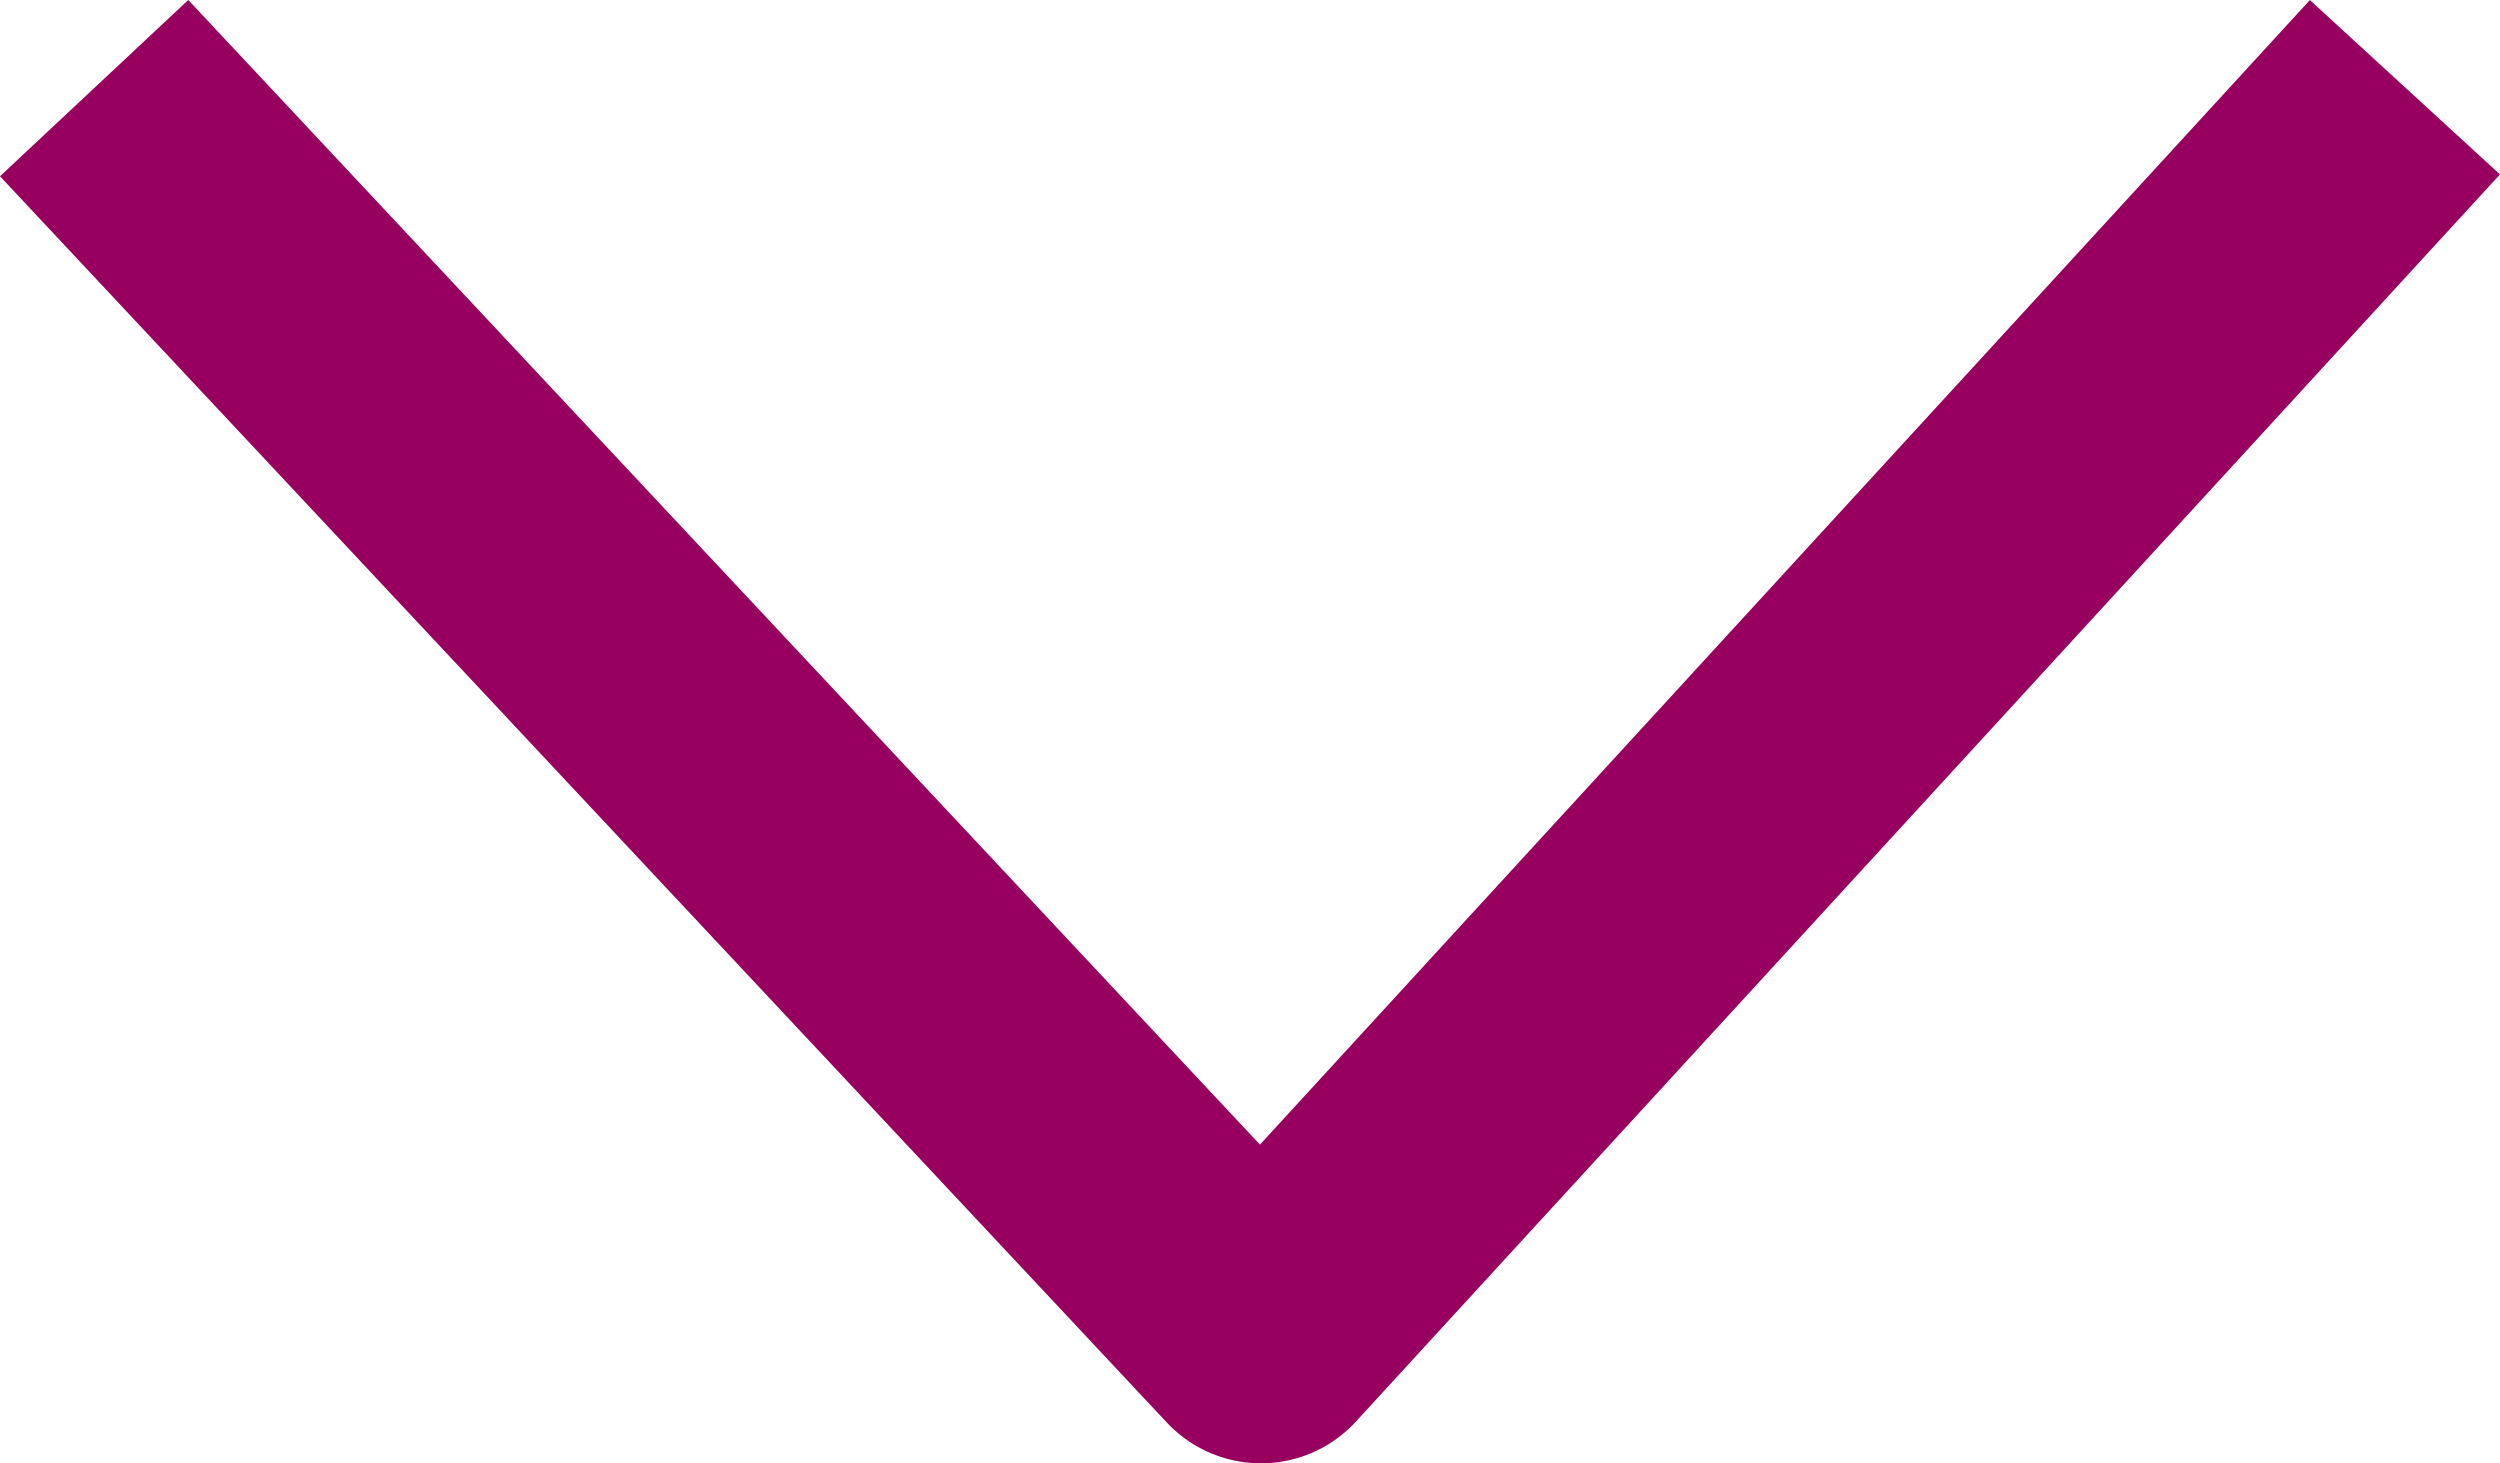 <svg xmlns="http://www.w3.org/2000/svg" width="14.539" height="8.511" viewBox="0 0 14.539 8.511">
  <g id="arrow-right" transform="translate(14.821 0.289) rotate(90)">
    <path id="arrow-right-2" data-name="arrow-right" d="M.5,12.919,7.2,6.646.5.5" transform="translate(0.271 0.842)" fill="none" stroke="#97005e" stroke-linecap="square" stroke-linejoin="round" stroke-miterlimit="10" stroke-width="1.5"/>
  </g>
</svg>